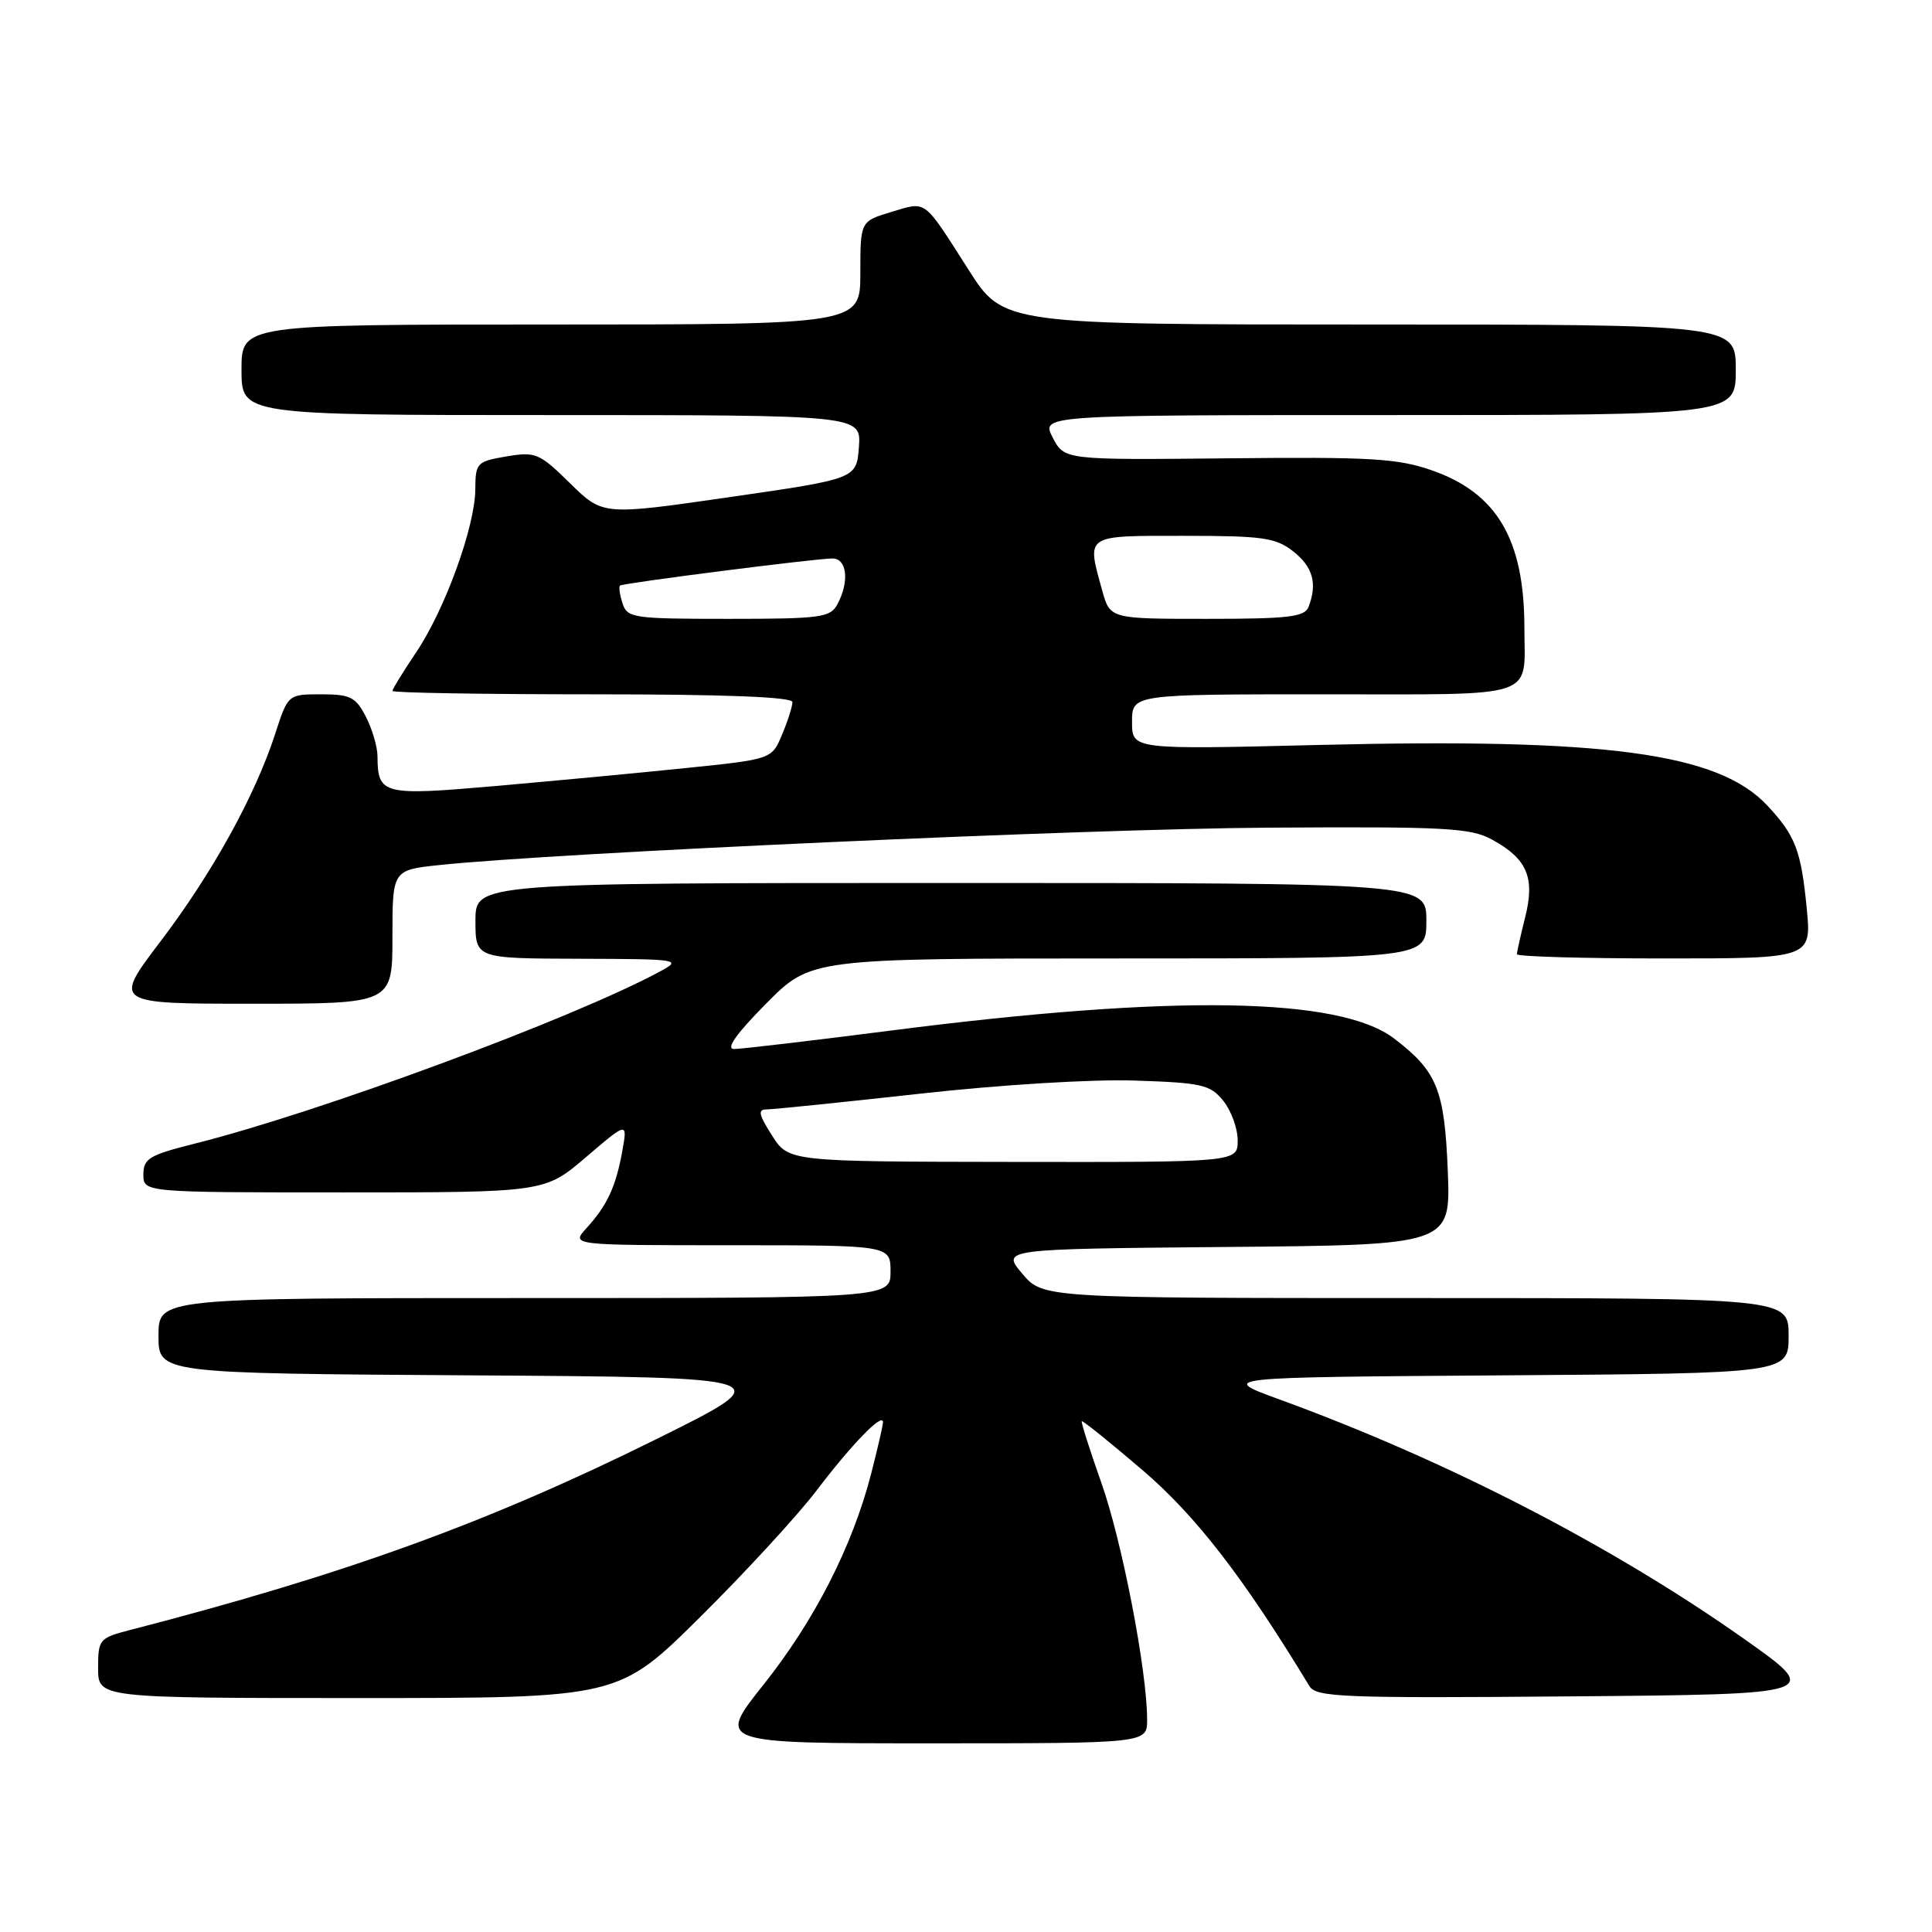 <?xml version="1.0" encoding="UTF-8" standalone="no"?>
<!DOCTYPE svg PUBLIC "-//W3C//DTD SVG 1.1//EN" "http://www.w3.org/Graphics/SVG/1.1/DTD/svg11.dtd" >
<svg xmlns="http://www.w3.org/2000/svg" xmlns:xlink="http://www.w3.org/1999/xlink" version="1.1" viewBox="0 0 256 256">
 <g >
 <path fill="currentColor"
d=" M 152.00 227.87 C 152.00 221.42 148.69 204.28 145.96 196.55 C 144.40 192.14 143.22 188.44 143.34 188.32 C 143.46 188.20 147.09 191.12 151.39 194.80 C 158.45 200.84 164.75 208.98 173.50 223.41 C 174.40 224.89 177.77 225.03 208.00 224.78 C 241.50 224.50 241.50 224.50 231.00 217.09 C 213.49 204.75 191.64 193.49 169.50 185.42 C 161.50 182.50 161.50 182.50 199.25 182.24 C 237.00 181.98 237.00 181.98 237.00 176.99 C 237.00 172.00 237.00 172.00 187.59 172.00 C 138.18 172.00 138.18 172.00 135.44 168.75 C 132.71 165.50 132.71 165.50 162.47 165.23 C 192.23 164.97 192.23 164.97 191.84 155.15 C 191.40 144.36 190.43 141.96 184.73 137.61 C 177.52 132.11 155.56 131.75 118.24 136.53 C 107.64 137.89 98.21 139.00 97.27 139.00 C 96.13 139.00 97.54 137.00 101.50 133.00 C 107.44 127.00 107.44 127.00 148.22 127.00 C 189.00 127.00 189.00 127.00 189.00 122.00 C 189.00 117.00 189.00 117.00 126.00 117.00 C 63.00 117.00 63.00 117.00 63.00 122.00 C 63.00 127.00 63.00 127.00 76.75 127.04 C 90.02 127.08 90.39 127.14 87.50 128.70 C 76.00 134.93 42.28 147.41 25.75 151.55 C 19.78 153.05 19.00 153.52 19.00 155.62 C 19.00 158.00 19.00 158.00 45.59 158.00 C 72.18 158.00 72.18 158.00 77.67 153.31 C 83.16 148.62 83.16 148.62 82.45 152.56 C 81.60 157.27 80.45 159.73 77.70 162.75 C 75.65 165.00 75.65 165.00 96.83 165.00 C 118.00 165.00 118.00 165.00 118.00 168.50 C 118.00 172.00 118.00 172.00 69.50 172.00 C 21.00 172.00 21.00 172.00 21.00 176.99 C 21.00 181.98 21.00 181.98 62.25 182.24 C 103.50 182.50 103.50 182.50 87.00 190.68 C 64.60 201.78 45.76 208.61 17.25 215.98 C 13.15 217.04 13.00 217.22 13.00 221.04 C 13.00 225.00 13.00 225.00 47.47 225.00 C 81.95 225.00 81.95 225.00 92.79 214.25 C 98.76 208.34 105.69 200.80 108.20 197.50 C 112.88 191.34 117.00 187.10 117.00 188.45 C 117.00 188.87 116.28 191.98 115.41 195.36 C 112.93 204.94 107.89 214.79 101.15 223.25 C 94.98 231.00 94.98 231.00 123.49 231.00 C 152.00 231.00 152.00 231.00 152.00 227.87 Z  M 52.00 124.14 C 52.00 115.28 52.00 115.28 58.25 114.62 C 73.61 113.00 143.95 109.82 168.00 109.67 C 191.61 109.52 194.85 109.69 197.72 111.26 C 202.36 113.80 203.42 116.28 202.09 121.55 C 201.49 123.93 201.00 126.14 201.00 126.44 C 201.00 126.75 209.79 127.00 220.53 127.00 C 240.06 127.00 240.06 127.00 239.39 120.25 C 238.65 112.69 237.89 110.71 234.19 106.75 C 227.69 99.78 212.91 97.78 174.75 98.71 C 150.00 99.32 150.00 99.32 150.00 95.66 C 150.00 92.00 150.00 92.00 175.39 92.00 C 204.16 92.00 202.00 92.72 201.99 83.17 C 201.98 71.49 198.36 65.33 189.72 62.32 C 185.20 60.74 181.59 60.53 162.76 60.73 C 141.03 60.95 141.03 60.95 139.49 57.98 C 137.95 55.00 137.95 55.00 183.97 55.00 C 230.00 55.00 230.00 55.00 230.00 49.00 C 230.00 43.00 230.00 43.00 181.48 43.00 C 132.96 43.00 132.96 43.00 128.34 35.75 C 122.27 26.24 122.84 26.67 118.12 28.08 C 114.00 29.32 114.00 29.32 114.00 36.16 C 114.00 43.00 114.00 43.00 73.00 43.00 C 32.00 43.00 32.00 43.00 32.00 49.00 C 32.00 55.00 32.00 55.00 73.06 55.00 C 114.11 55.00 114.11 55.00 113.81 59.22 C 113.50 63.44 113.50 63.44 96.69 65.87 C 79.88 68.30 79.88 68.30 75.55 64.05 C 71.46 60.03 70.97 59.83 67.10 60.48 C 63.18 61.15 63.00 61.33 62.98 64.84 C 62.95 69.78 58.95 80.80 55.12 86.47 C 53.41 89.02 52.00 91.30 52.00 91.55 C 52.00 91.80 63.92 92.00 78.50 92.00 C 96.05 92.00 105.00 92.35 105.00 93.03 C 105.00 93.60 104.39 95.54 103.63 97.33 C 102.27 100.60 102.27 100.60 90.88 101.77 C 84.62 102.42 73.28 103.48 65.67 104.15 C 50.67 105.46 50.05 105.30 50.02 100.20 C 50.01 98.94 49.31 96.57 48.47 94.95 C 47.14 92.36 46.41 92.00 42.55 92.00 C 38.16 92.00 38.16 92.00 36.46 97.25 C 33.80 105.44 28.11 115.74 21.26 124.75 C 14.99 133.00 14.99 133.00 33.49 133.00 C 52.00 133.00 52.00 133.00 52.00 124.14 Z  M 102.30 150.46 C 100.51 147.66 100.38 147.00 101.61 147.00 C 102.45 147.00 111.54 146.07 121.82 144.93 C 132.47 143.74 144.73 142.99 150.34 143.18 C 159.27 143.47 160.36 143.72 162.09 145.86 C 163.14 147.16 164.00 149.52 164.00 151.11 C 164.00 154.00 164.00 154.00 134.25 153.96 C 104.50 153.92 104.50 153.92 102.30 150.46 Z  M 82.48 79.92 C 82.11 78.78 81.97 77.73 82.16 77.59 C 82.61 77.25 108.10 74.00 110.30 74.00 C 112.24 74.00 112.57 77.06 110.96 80.07 C 110.02 81.83 108.75 82.00 96.53 82.00 C 83.85 82.00 83.10 81.89 82.48 79.92 Z  M 146.05 78.25 C 143.98 70.77 143.64 71.00 156.87 71.00 C 167.35 71.00 169.04 71.24 171.37 73.07 C 173.97 75.12 174.58 77.33 173.39 80.42 C 172.88 81.75 170.73 82.00 159.94 82.00 C 147.09 82.00 147.09 82.00 146.05 78.25 Z "/>
</g>
</svg>